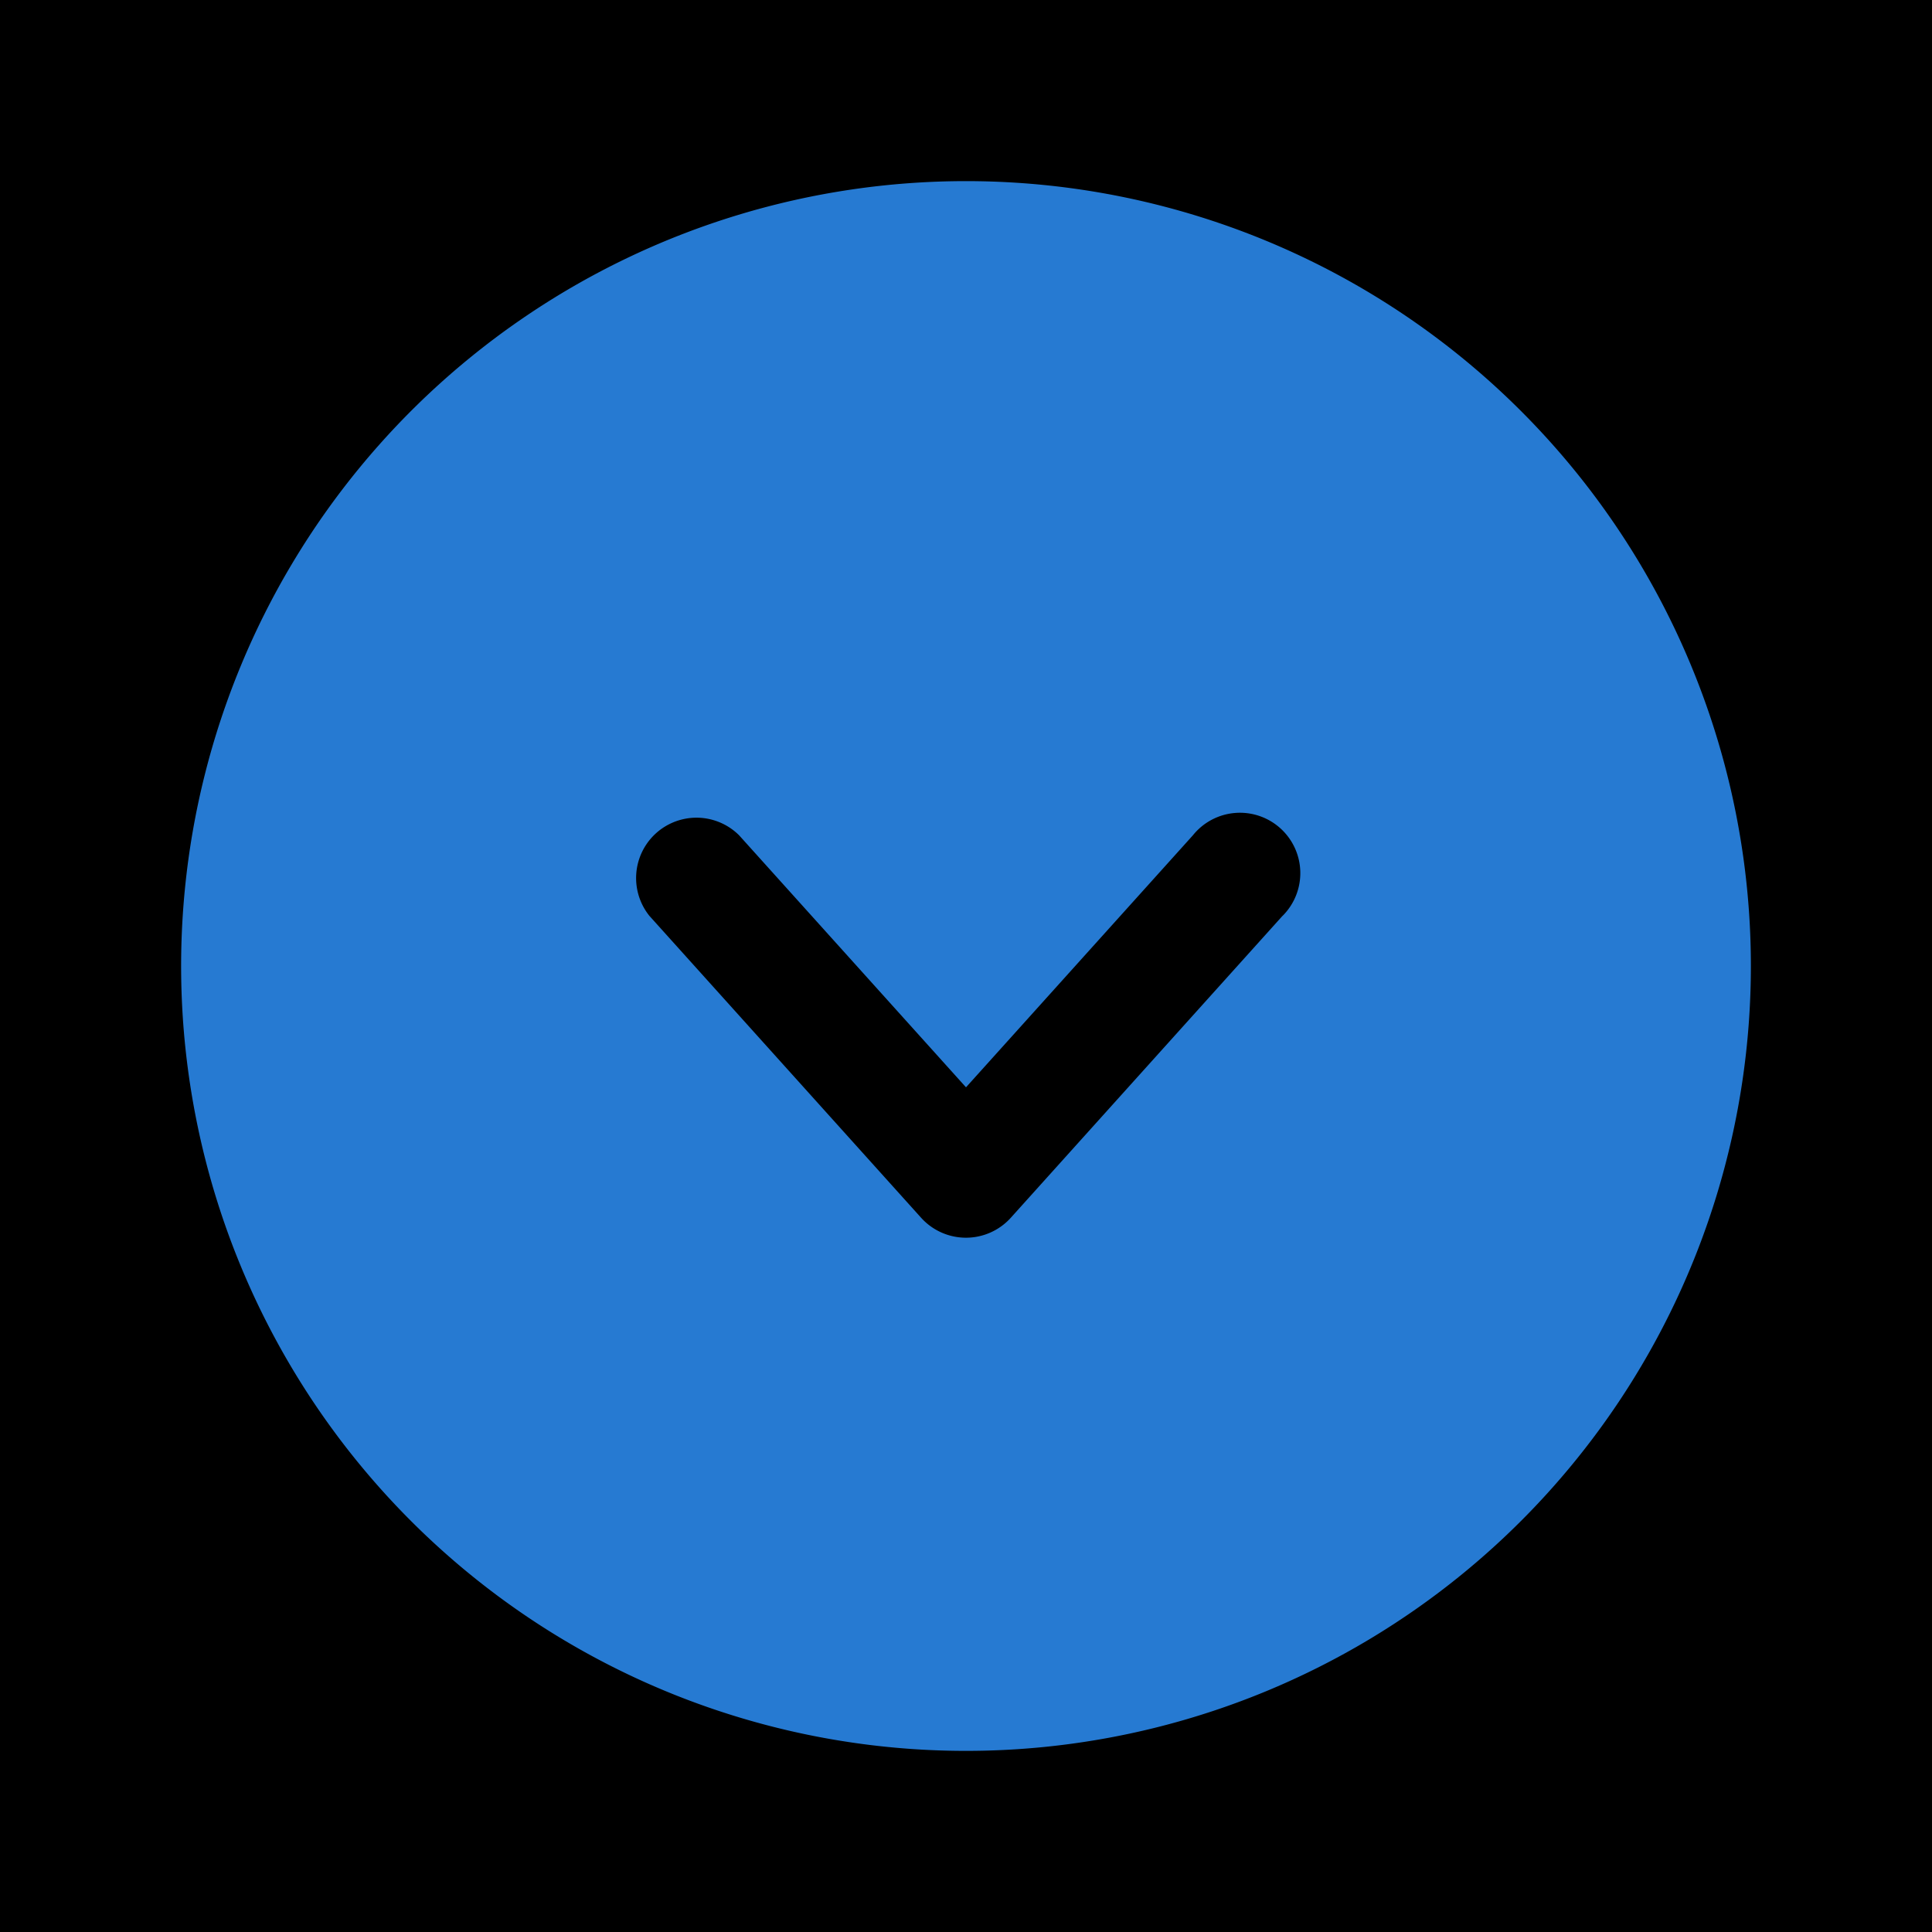 <svg xmlns="http://www.w3.org/2000/svg" width="24" height="24" viewBox="0 0 24 24"><defs><style>.b{fill:#267ad2;}</style></defs><rect class="a" width="24" height="24"/><path class="b" d="M33.75,24a9.75,9.75,0,1,0,9.75,9.75A9.75,9.75,0,0,0,33.75,24Zm3.932,9.127-3.375,3.75a.75.75,0,0,1-1.115,0l-3.375-3.75a.75.75,0,0,1,1.115-1l2.818,3.13,2.818-3.13a.75.75,0,1,1,1.115,1Z" transform="translate(-21.75 -21.75)"/></svg>